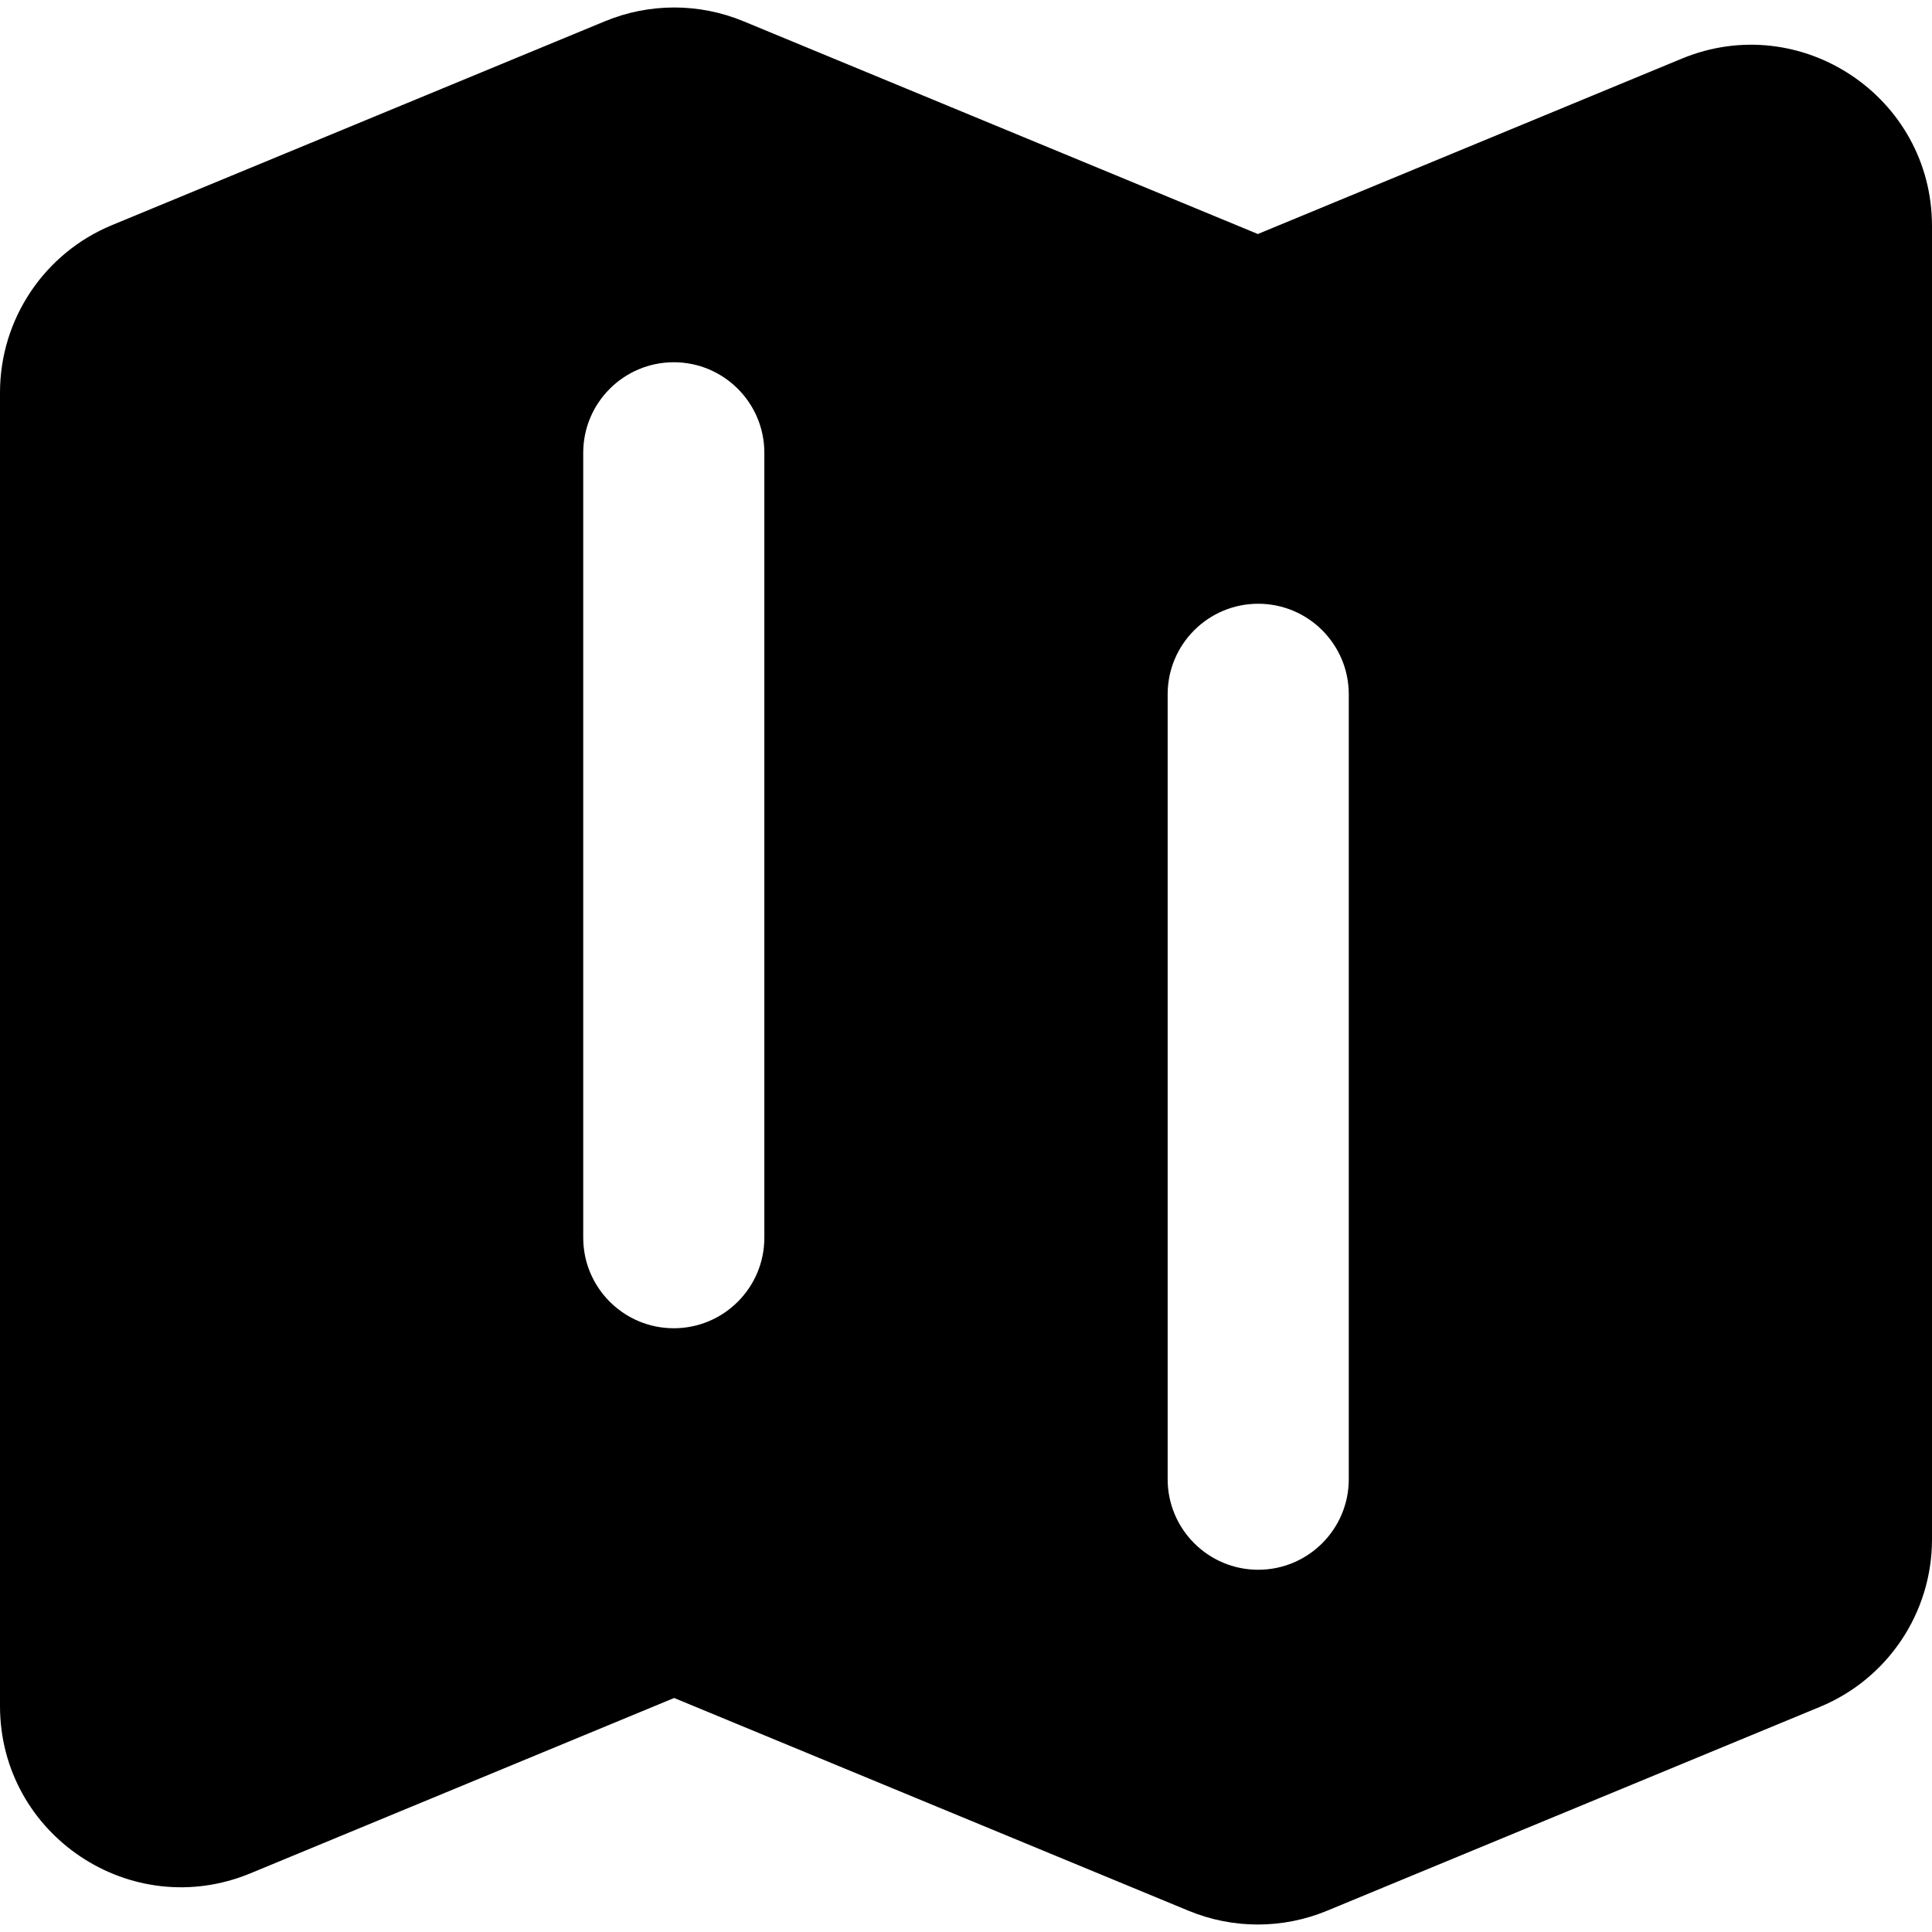 <svg width="16" height="16" viewBox="0 0 16 16" fill="currentColor" xmlns="http://www.w3.org/2000/svg">
<path d="M6.157 0.176C5.79 0.024 5.377 0.024 5.01 0.176L0.926 1.865C0.366 2.097 0 2.644 0 3.251V14.128C0 15.197 1.086 15.923 2.074 15.514L5.583 14.062L9.843 15.824C10.21 15.976 10.623 15.976 10.99 15.824L15.073 14.135C15.634 13.903 16 13.355 16 12.749V1.872C16 0.803 14.914 0.077 13.927 0.486L10.417 1.938L6.157 0.176ZM4.83 10.25V3.75C4.83 3.336 5.166 3 5.58 3C5.994 3 6.33 3.336 6.33 3.75V10.25C6.33 10.664 5.994 11 5.58 11C5.166 11 4.83 10.664 4.83 10.25ZM11.17 5.75V12.25C11.17 12.664 10.834 13 10.42 13C10.006 13 9.67 12.664 9.67 12.25V5.75C9.67 5.336 10.006 5 10.42 5C10.834 5 11.17 5.336 11.17 5.75Z" />
</svg>
